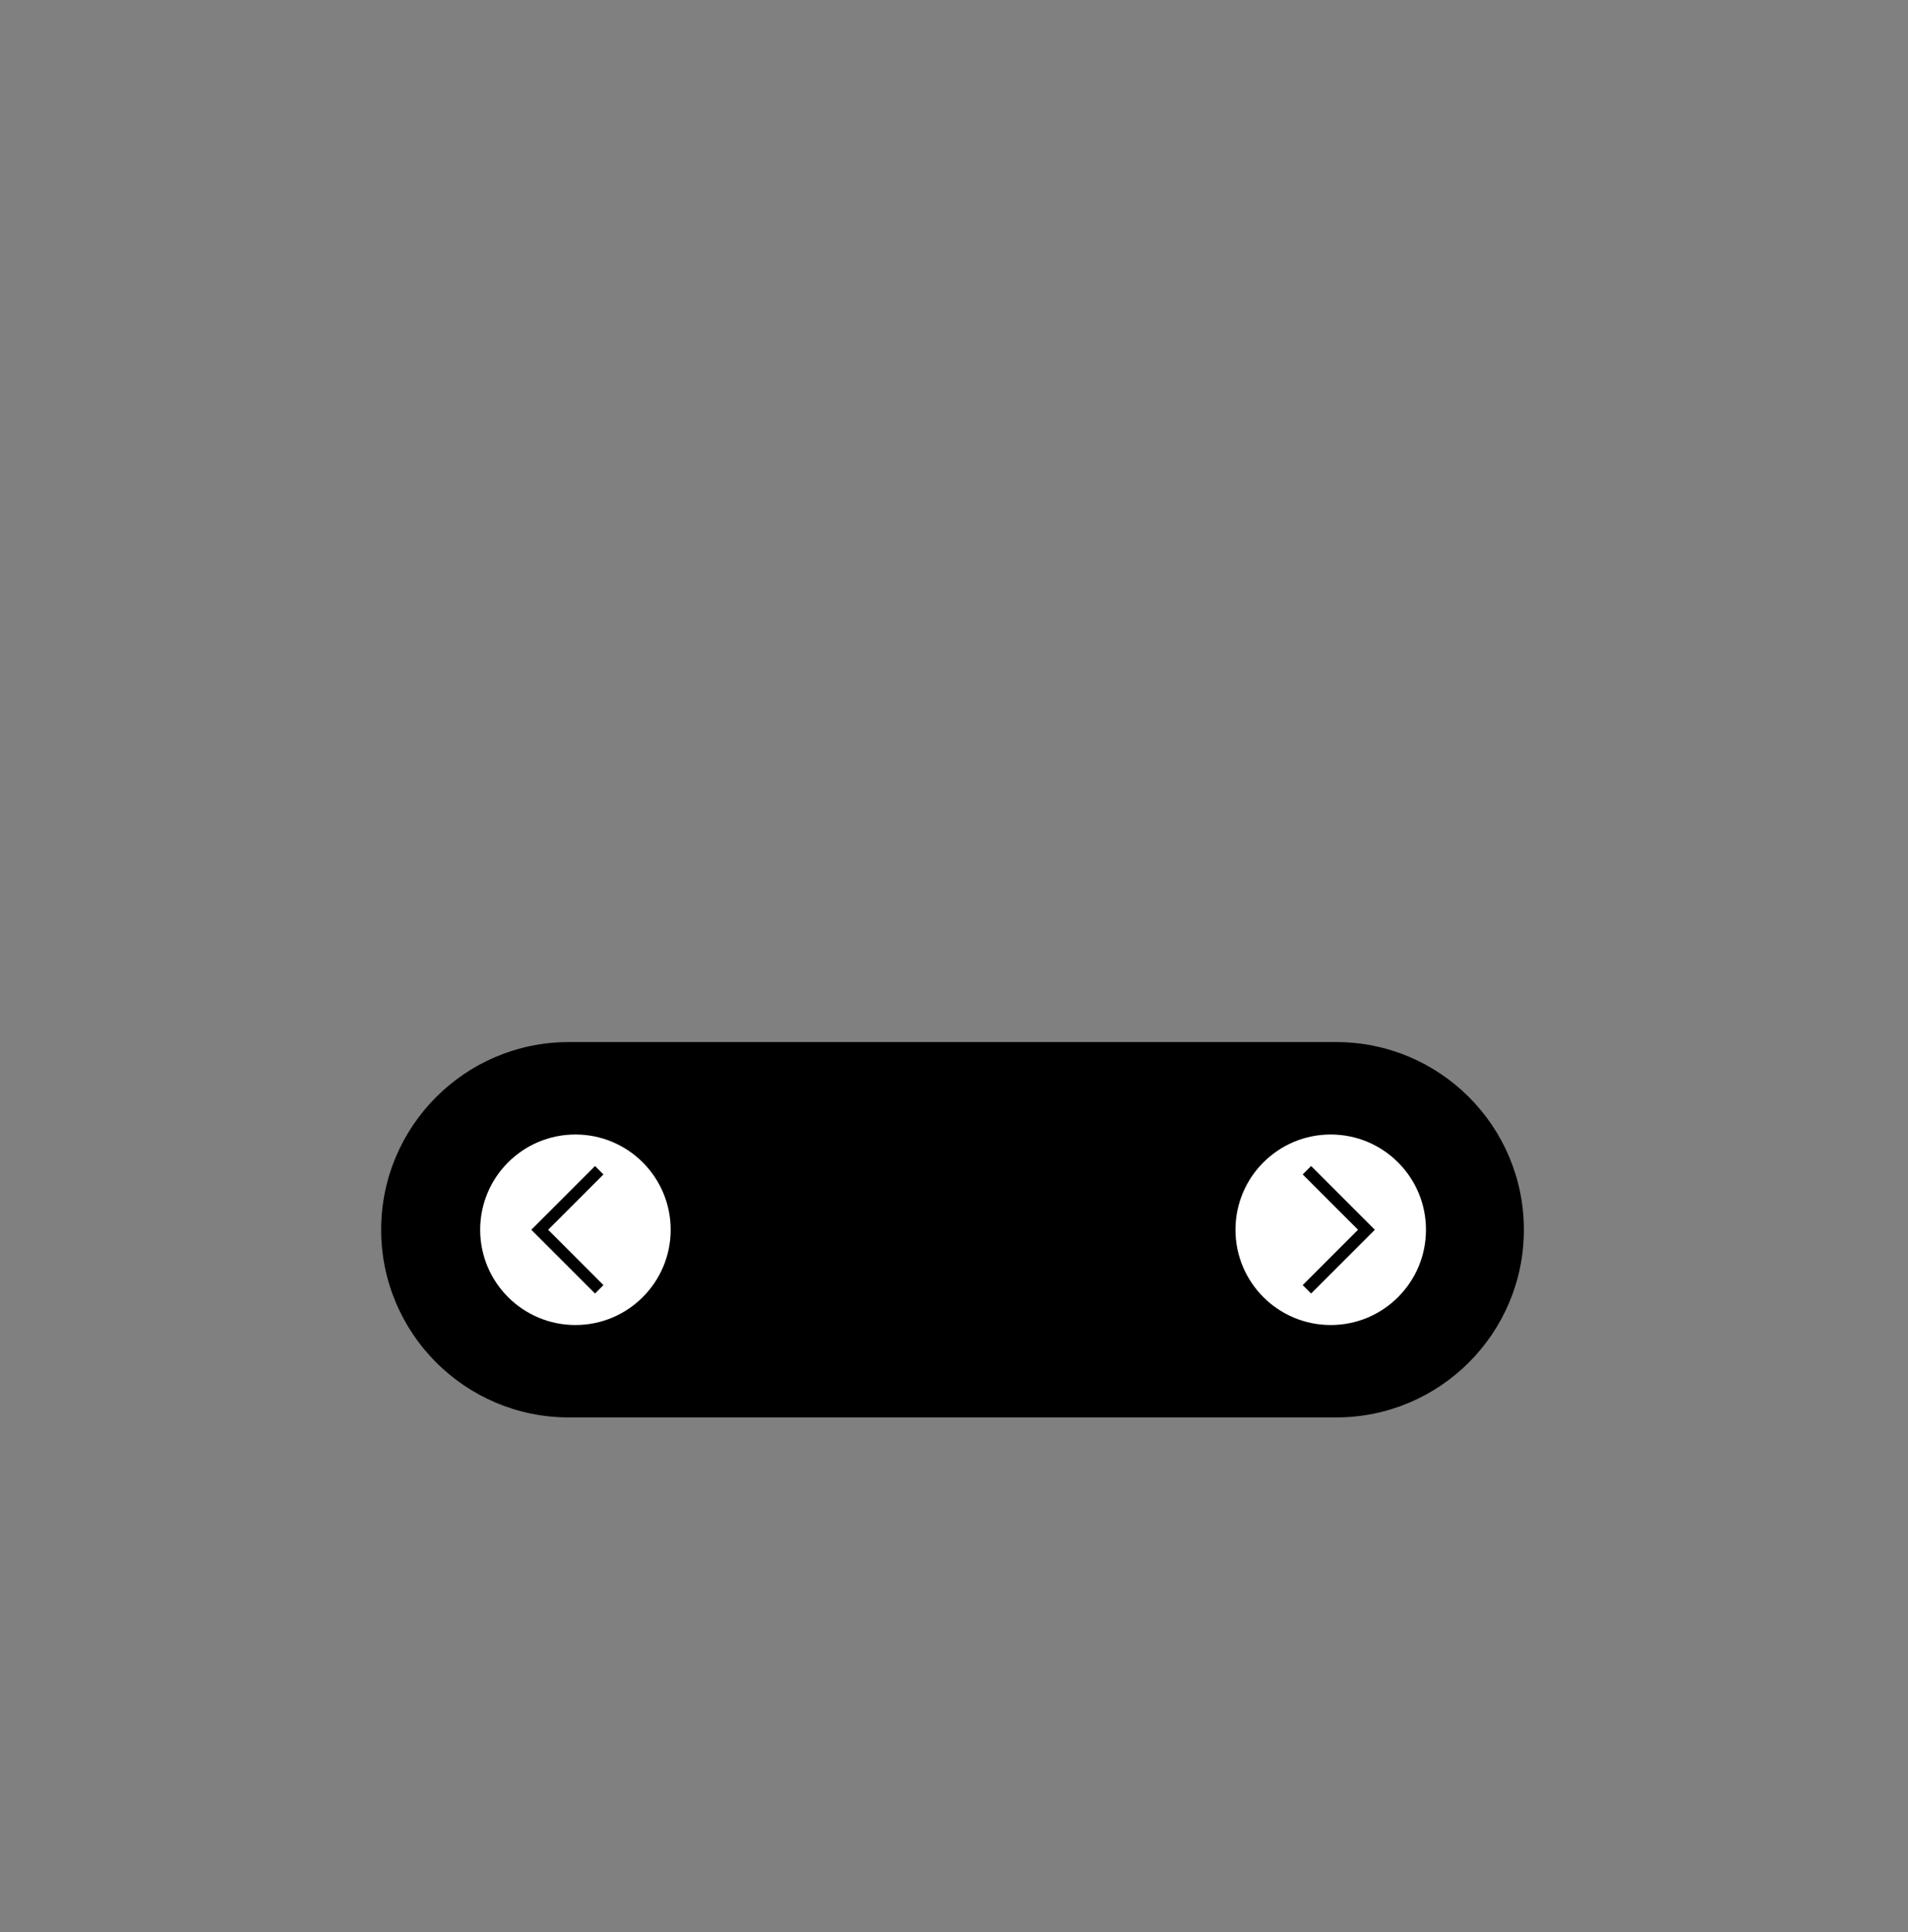 <?xml version="1.0" encoding="UTF-8" standalone="no"?>
<!DOCTYPE svg PUBLIC "-//W3C//DTD SVG 1.1//EN" "http://www.w3.org/Graphics/SVG/1.1/DTD/svg11.dtd">
<svg width="100%" height="100%" viewBox="0 0 80 81" version="1.1" xmlns="http://www.w3.org/2000/svg" xmlns:xlink="http://www.w3.org/1999/xlink" xml:space="preserve" xmlns:serif="http://www.serif.com/" style="fill-rule:evenodd;clip-rule:evenodd;stroke-linejoin:round;stroke-miterlimit:2;">
    <rect x="0" y="0" width="80" height="81" fill="#808080" stroke="none"/>
    <g transform="matrix(1,0,0,1,0,-182)">
        <g id="pageNavigation" transform="matrix(0.052,0,0,0.039,0,182.425)">
            <rect x="0" y="0" width="1536" height="2048" style="fill:none;"/>
            <g transform="matrix(1,0,0,1,0,-40.035)">
                <g transform="matrix(23.464,0,0,20.333,-2244.75,-1298.54)">
                    <path d="M148.035,130.308C148.035,135.783 145.146,140.229 141.587,140.229L115.214,140.229C111.655,140.229 108.766,135.783 108.766,130.308C108.766,124.832 111.655,120.386 115.214,120.386L141.587,120.386C145.146,120.386 148.035,124.832 148.035,130.308Z"/>
                </g>
                <g transform="matrix(9.6,0,0,12.8,996.19,1248.62)">
                    <path d="M8,0C3.582,0 0,3.582 0,8C0,12.418 3.582,16 8,16C12.418,16 16,12.418 16,8C16,3.582 12.418,0 8,0ZM6.354,13.354L5.647,12.647L10.293,8L5.646,3.354L6.353,2.647L11.707,8L6.354,13.354Z" style="fill:white;fill-rule:nonzero;"/>
                </g>
                <g transform="matrix(-9.6,0,0,12.8,540.777,1248.62)">
                    <path d="M8,0C3.582,0 0,3.582 0,8C0,12.418 3.582,16 8,16C12.418,16 16,12.418 16,8C16,3.582 12.418,0 8,0ZM6.354,13.354L5.647,12.647L10.293,8L5.646,3.354L6.353,2.647L11.707,8L6.354,13.354Z" style="fill:white;fill-rule:nonzero;"/>
                </g>
            </g>
        </g>
    </g>
</svg>
